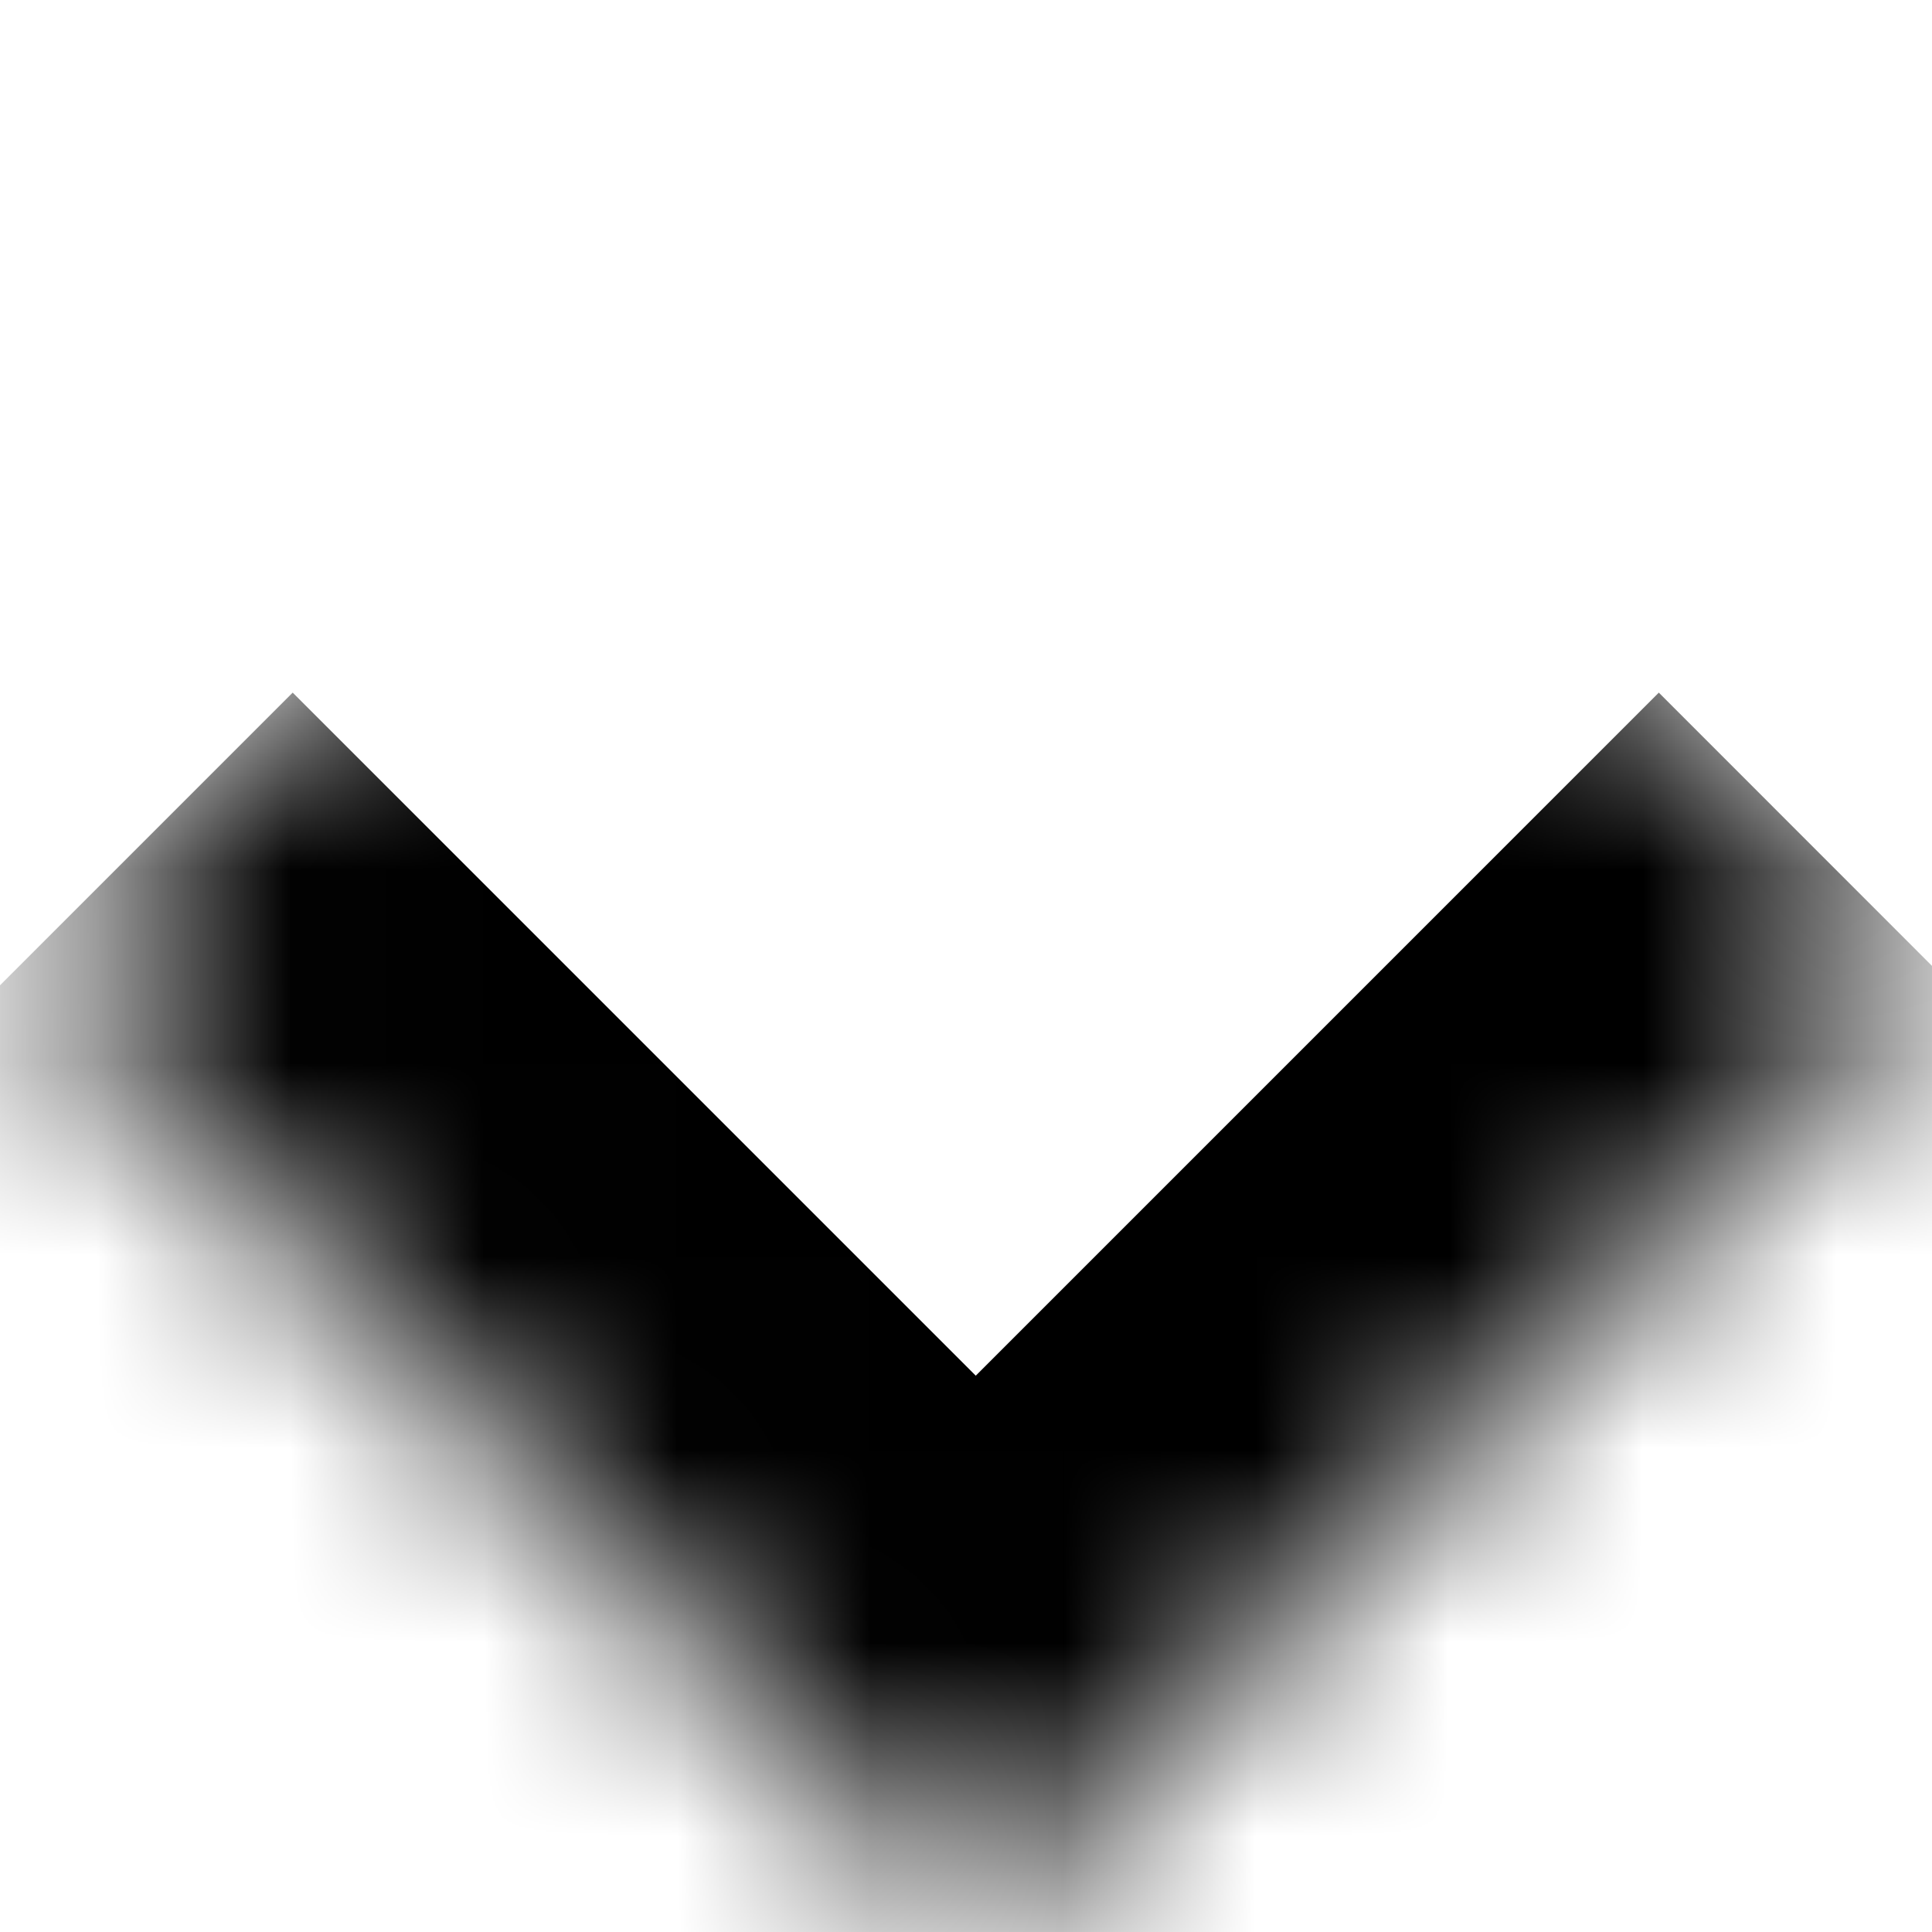 <svg width="10" height="10" viewBox="0 0 10 10" fill="none" xmlns="http://www.w3.org/2000/svg">
<mask id="path-1-inside-1_40_7746" fill="white">
<path d="M5.05 0.05L10 5L5.05 9.949L0.101 5L5.05 0.05Z"/>
</mask>
<path d="M5.05 9.949L3.636 11.364L5.05 12.778L6.465 11.364L5.05 9.949ZM8.586 3.585L3.636 8.535L6.465 11.364L11.414 6.414L8.586 3.585ZM6.465 8.535L1.515 3.585L-1.314 6.414L3.636 11.364L6.465 8.535Z" fill="black" mask="url(#path-1-inside-1_40_7746)"/>
</svg>
